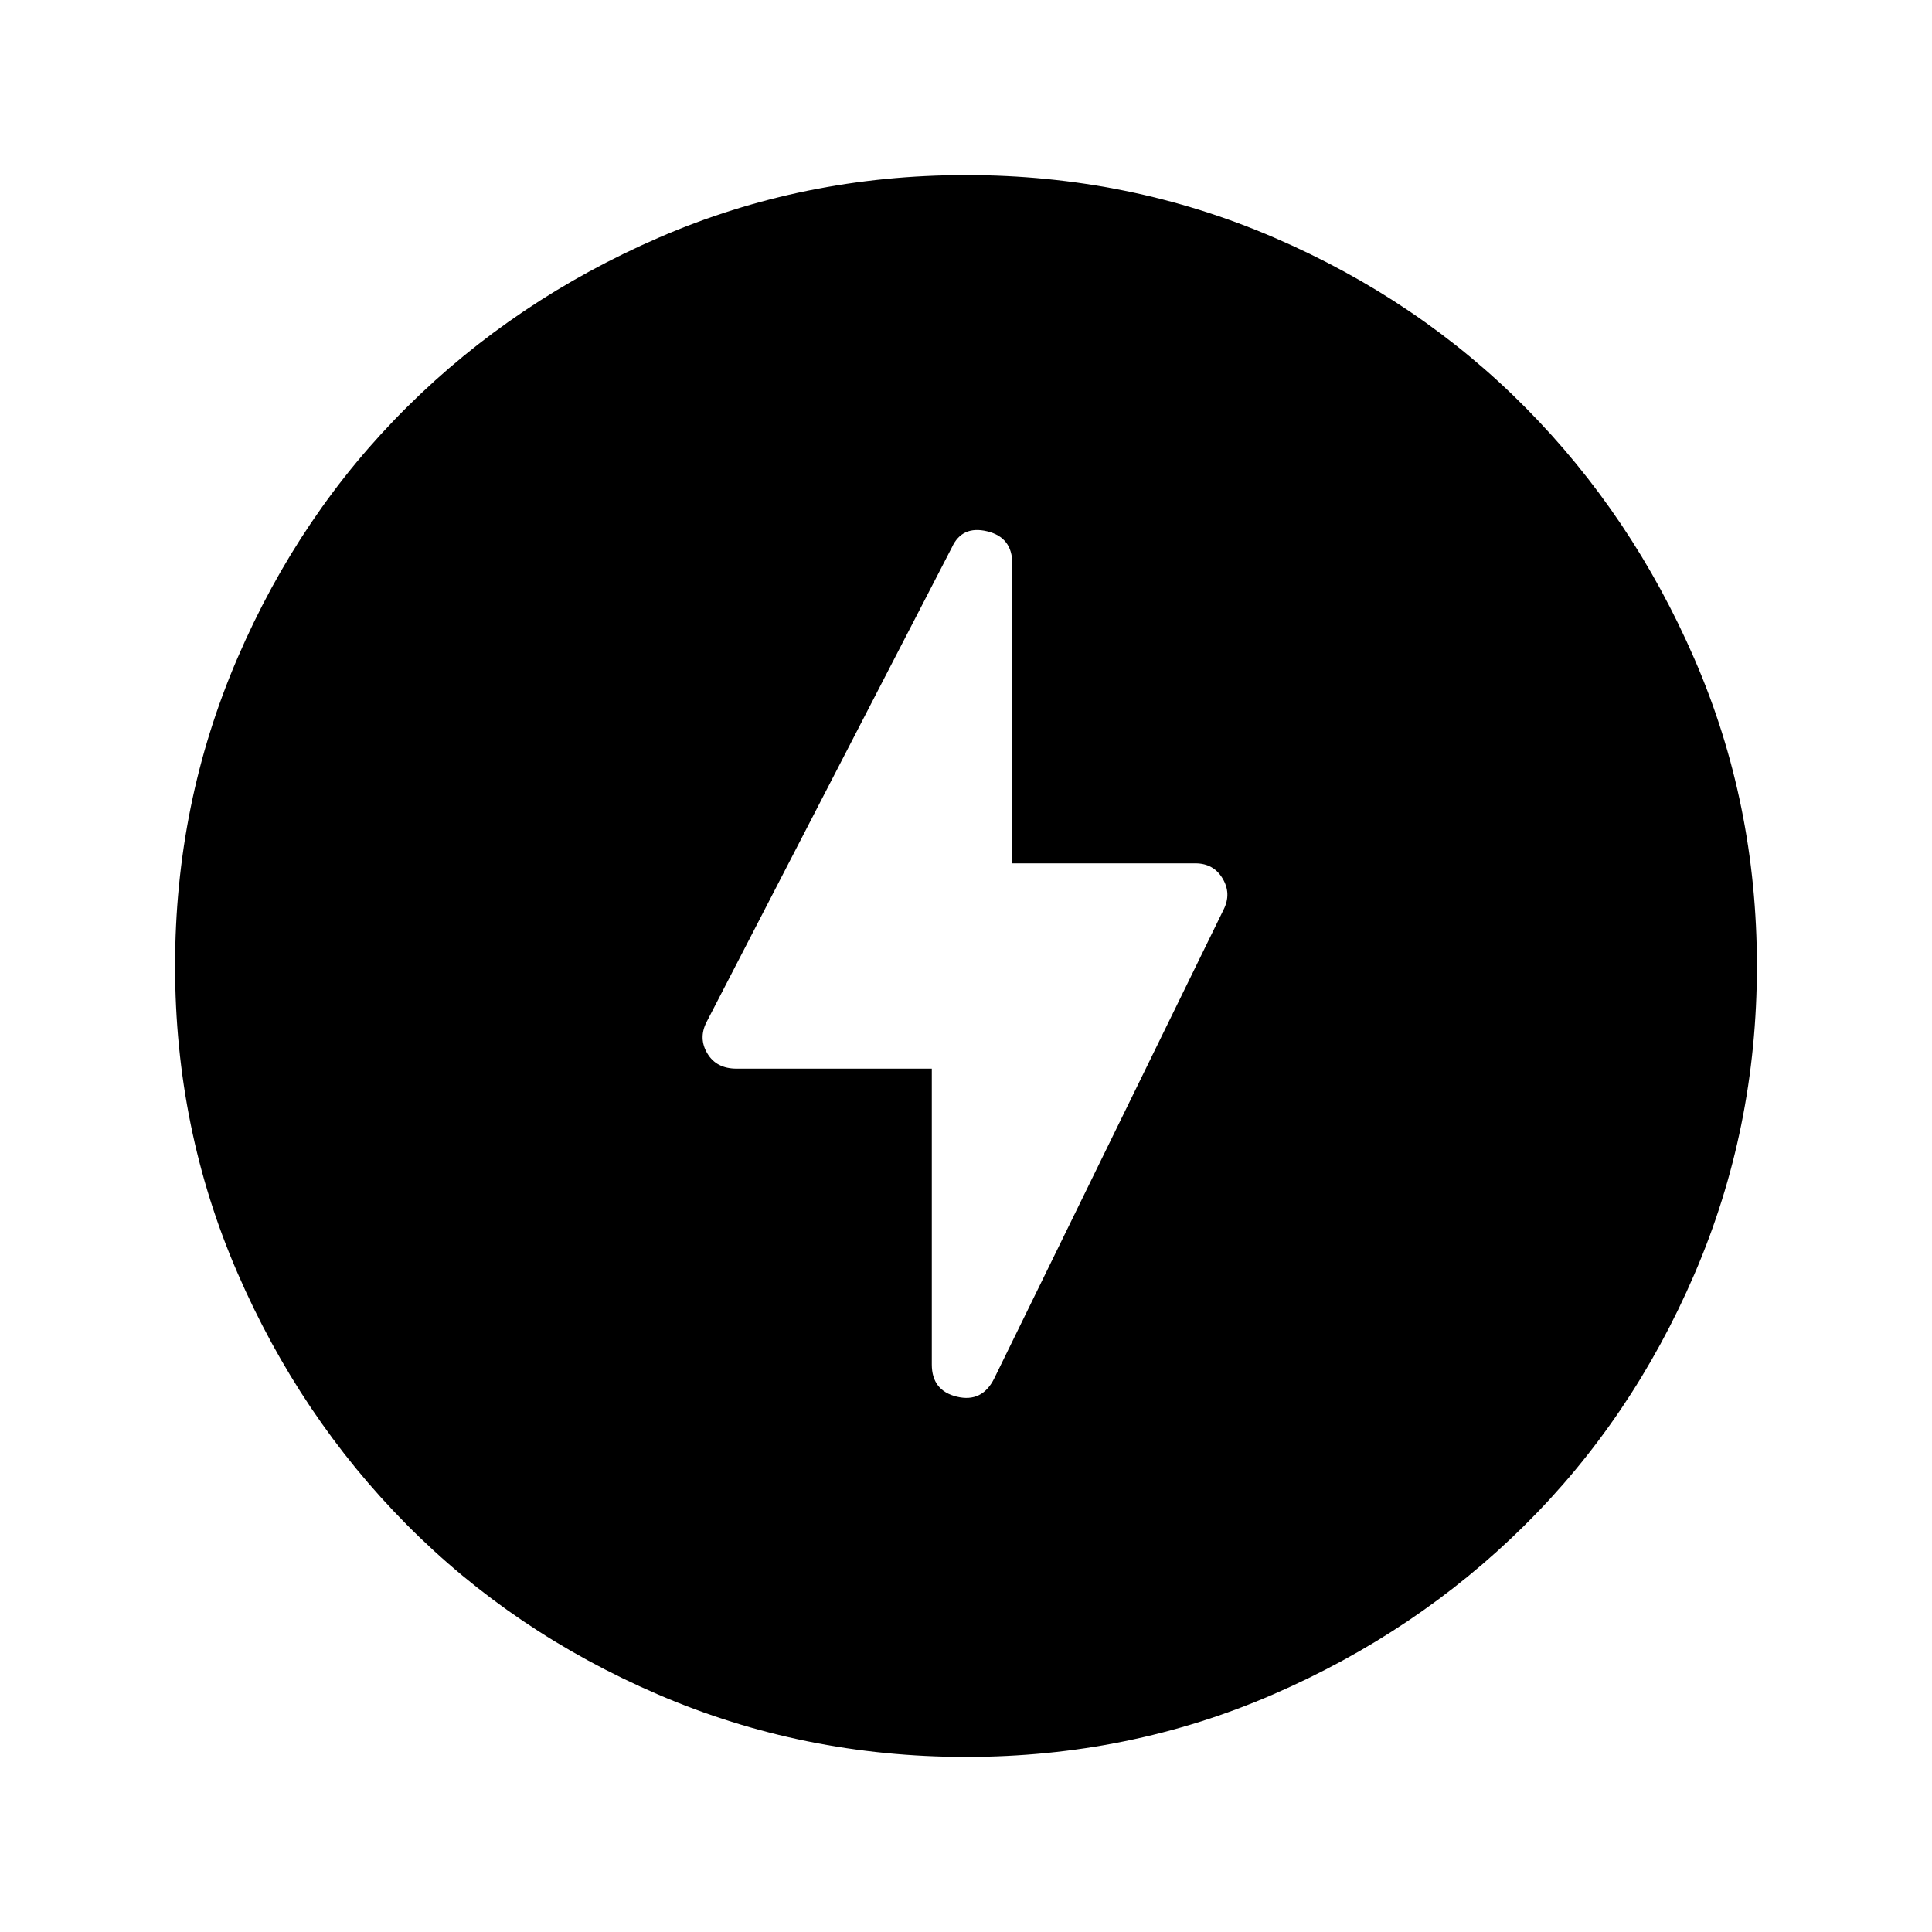 <svg xmlns="http://www.w3.org/2000/svg" height="40" width="40"><path d="M19.292 22.125v6.125q0 .542.52.667.521.125.771-.375l4.75-9.709q.167-.333-.021-.645-.187-.313-.562-.313h-3.792v-6.208q0-.542-.52-.667-.521-.125-.73.333l-5.083 9.834q-.167.333.021.645.187.313.604.313ZM20 36.375q-3.375 0-6.375-1.292-3-1.291-5.208-3.521-2.209-2.229-3.5-5.208Q3.625 23.375 3.625 20t1.292-6.375q1.291-3 3.521-5.208 2.229-2.209 5.208-3.5Q16.625 3.625 20 3.625t6.375 1.292q3 1.291 5.208 3.521 2.209 2.229 3.5 5.208 1.292 2.979 1.292 6.354t-1.292 6.375q-1.291 3-3.521 5.208-2.229 2.209-5.208 3.5-2.979 1.292-6.354 1.292Z"/></svg>